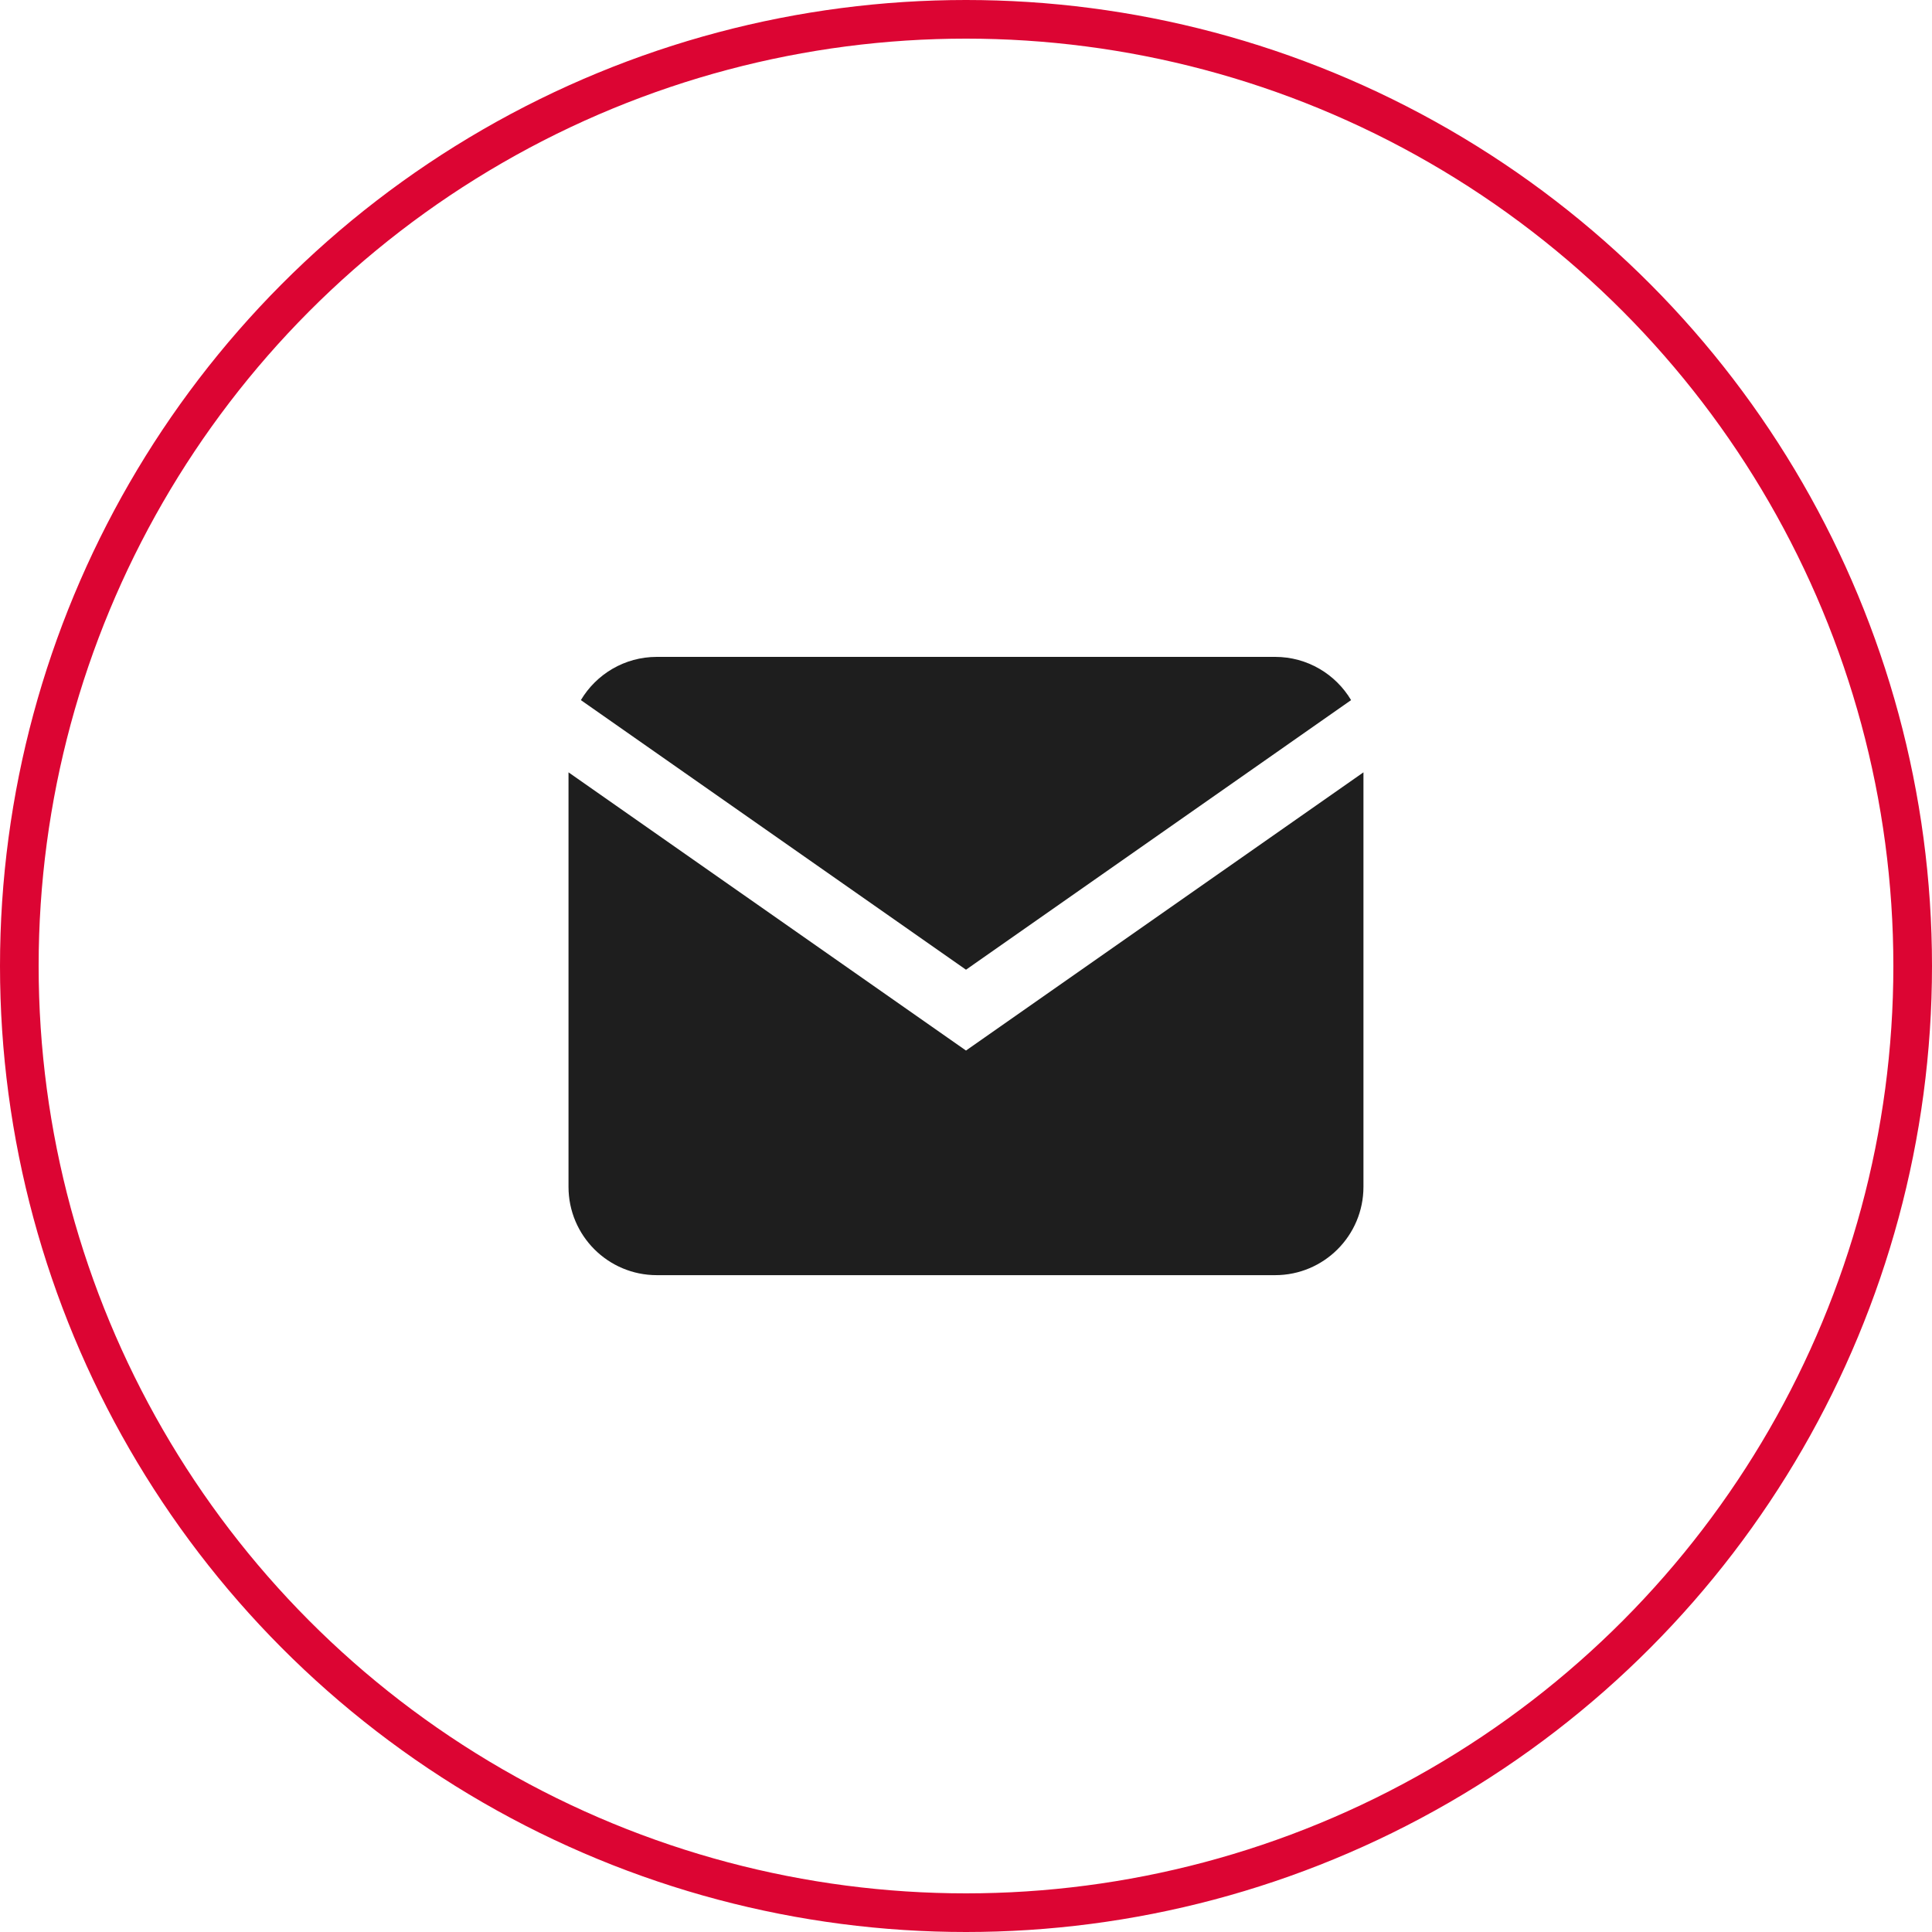 <svg width="50" height="50" viewBox="0 0 50 50" fill="none" xmlns="http://www.w3.org/2000/svg">
<circle cx="25" cy="25" r="24.5" stroke="#DC0533"/>
<path fill-rule="evenodd" clip-rule="evenodd" d="M15.033 18.119L25 25.096L34.966 18.119C34.567 17.449 33.836 17 33 17H16.999C16.163 17 15.431 17.449 15.033 18.119ZM35.286 19.988L25.491 26.844L25 27.188L24.508 26.844L14.713 19.988V30.715C14.713 31.978 15.736 33.001 16.999 33.001H33C34.262 33.001 35.286 31.978 35.286 30.715V19.988Z" fill="#1E1E1E"/>
</svg>
